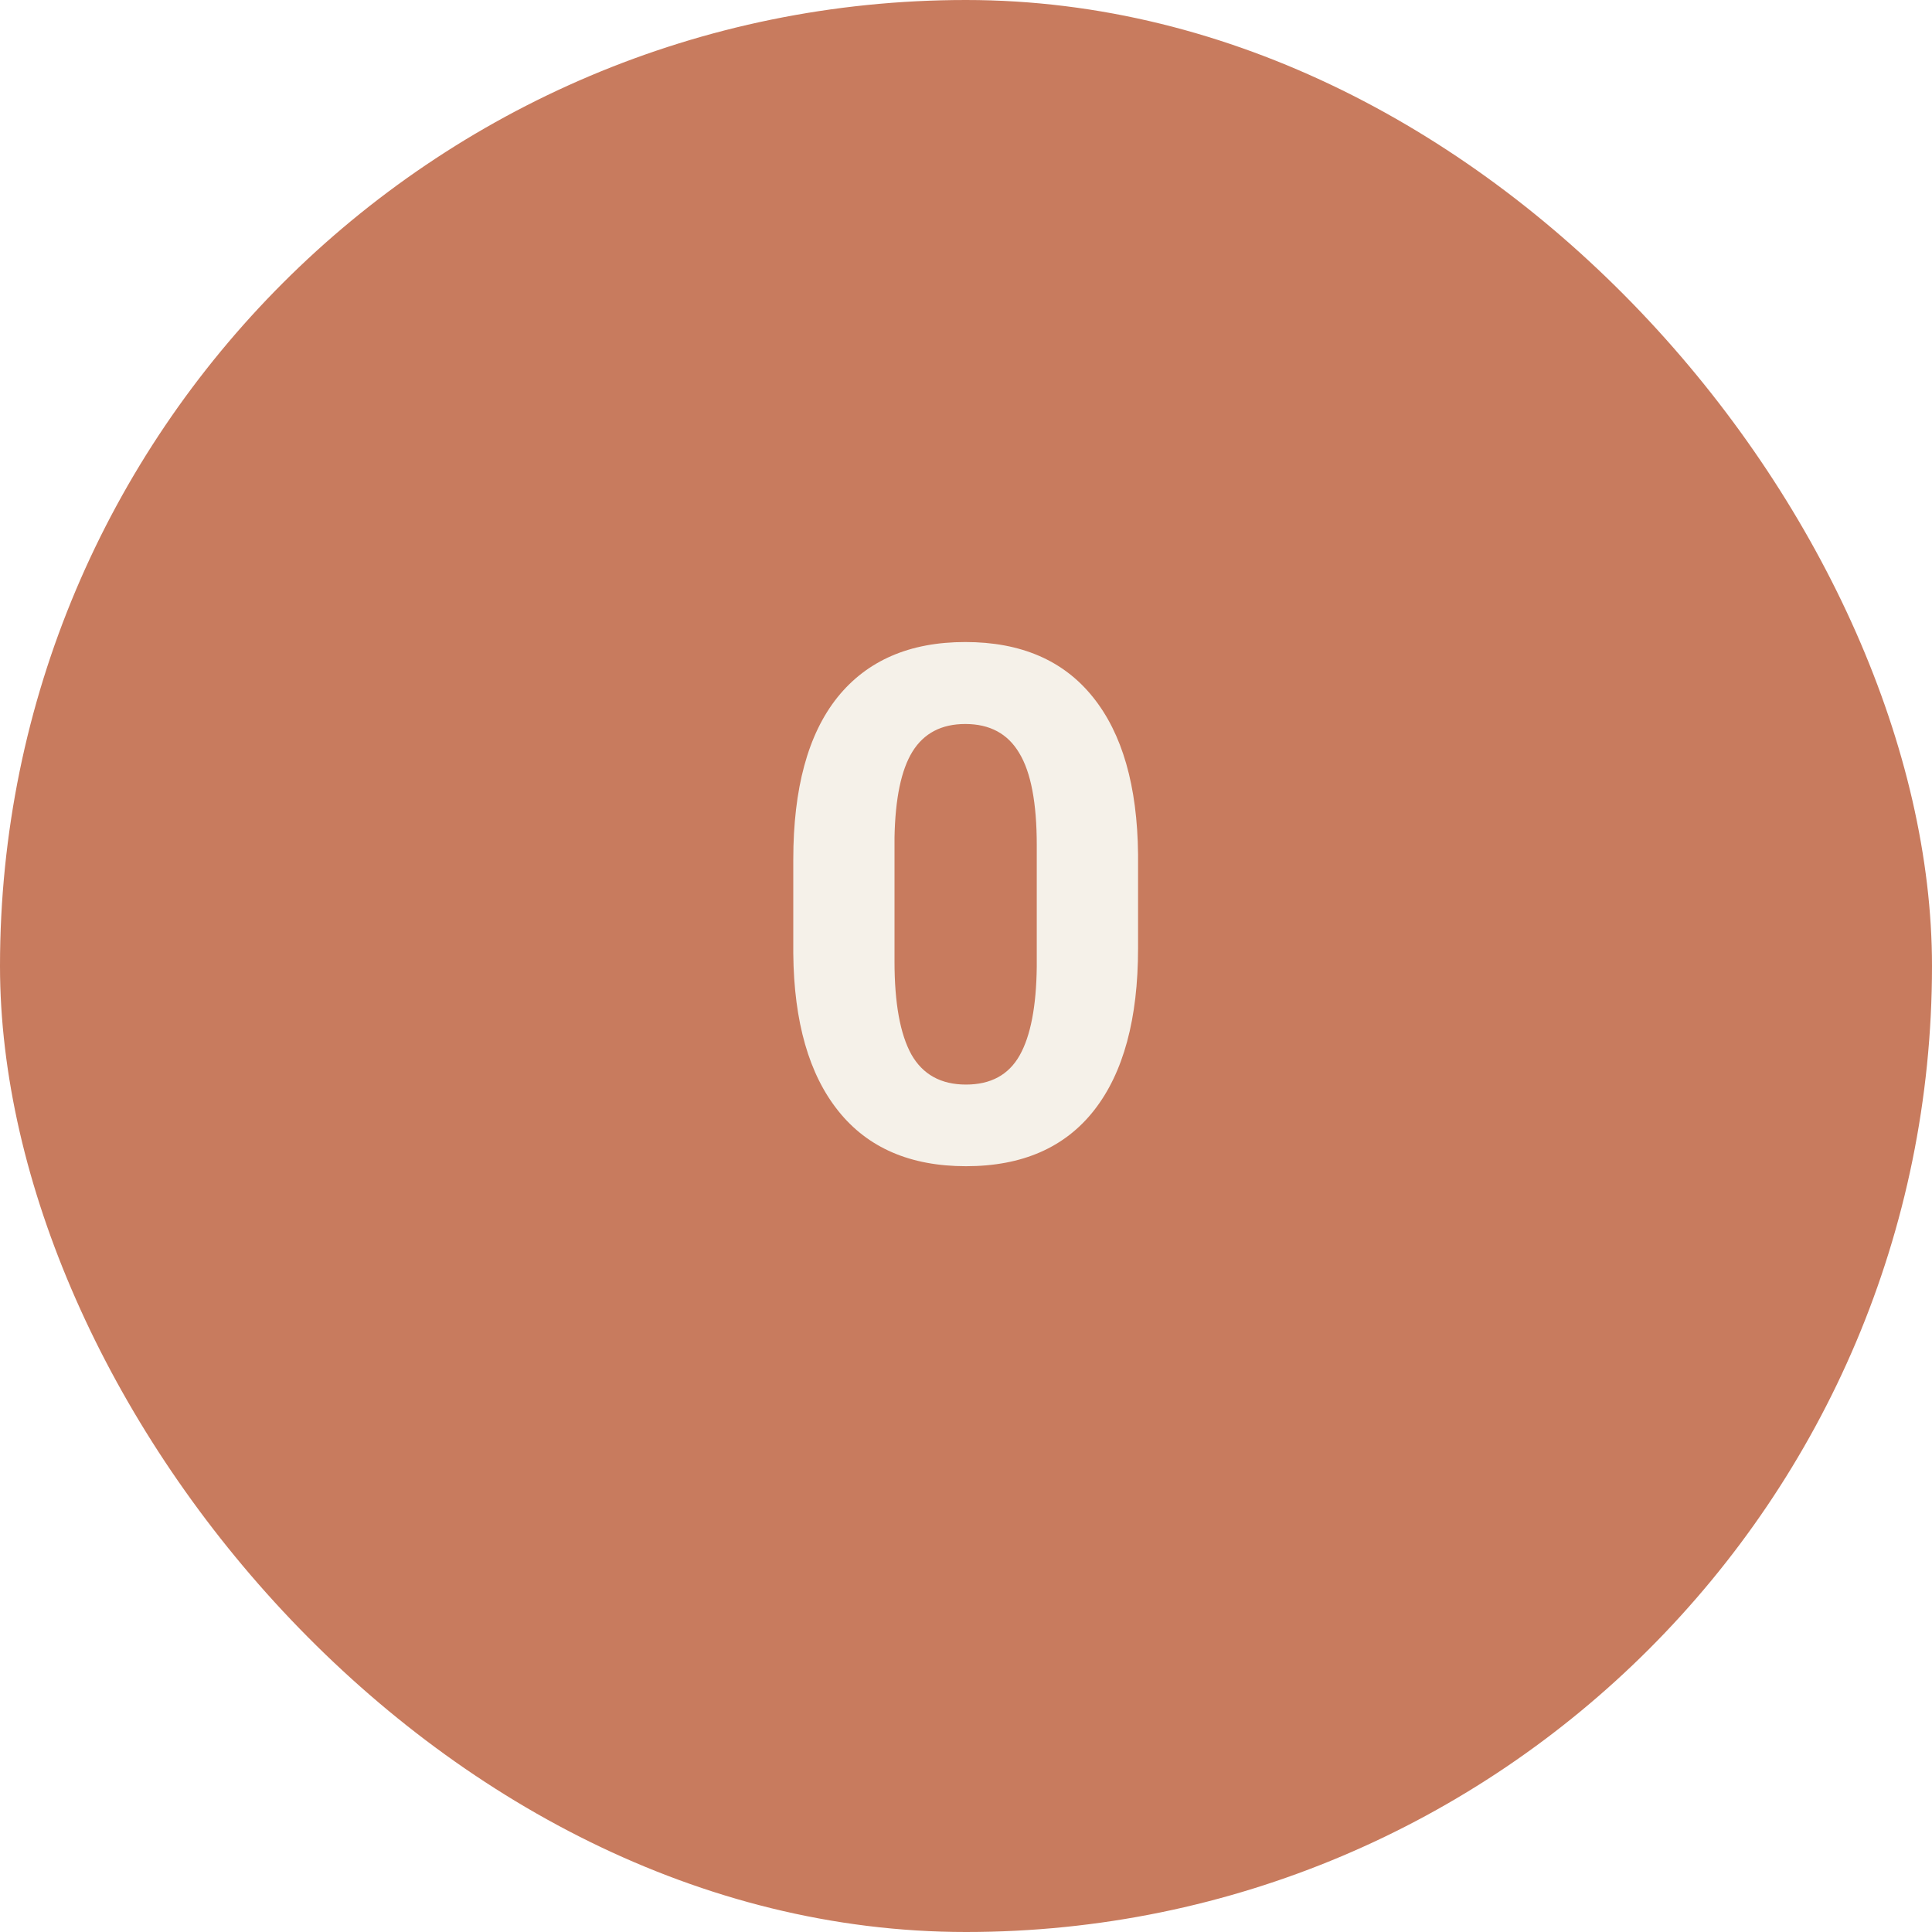 <svg width="35" height="35" viewBox="0 0 35 35" fill="none" xmlns="http://www.w3.org/2000/svg">
<rect width="35" height="35" fill="#E5E5E5"/>
<g clip-path="url(#clip0_0_1)">
<rect width="1440" height="4210" transform="translate(-1358 -64)" fill="white"/>
<rect width="35" height="35" rx="17.5" fill="#C87B5E"/>
<path d="M20.617 17.179C20.617 18.457 20.352 19.434 19.823 20.111C19.294 20.788 18.52 21.127 17.5 21.127C16.493 21.127 15.723 20.795 15.19 20.13C14.656 19.466 14.383 18.514 14.371 17.274V15.573C14.371 14.282 14.637 13.302 15.17 12.634C15.708 11.965 16.48 11.631 17.487 11.631C18.494 11.631 19.265 11.963 19.798 12.627C20.331 13.288 20.604 14.238 20.617 15.477V17.179ZM18.782 15.312C18.782 14.546 18.676 13.99 18.465 13.643C18.258 13.292 17.932 13.116 17.487 13.116C17.056 13.116 16.736 13.283 16.529 13.618C16.326 13.948 16.218 14.466 16.205 15.173V17.42C16.205 18.173 16.307 18.734 16.51 19.102C16.717 19.466 17.047 19.648 17.5 19.648C17.949 19.648 18.272 19.472 18.471 19.121C18.67 18.77 18.774 18.232 18.782 17.509V15.312Z" fill="#F5F1E9"/>
</g>
<defs>
<clipPath id="clip0_0_1">
<rect width="1440" height="4210" fill="white" transform="translate(-1358 -64)"/>
</clipPath>
</defs>
</svg>
